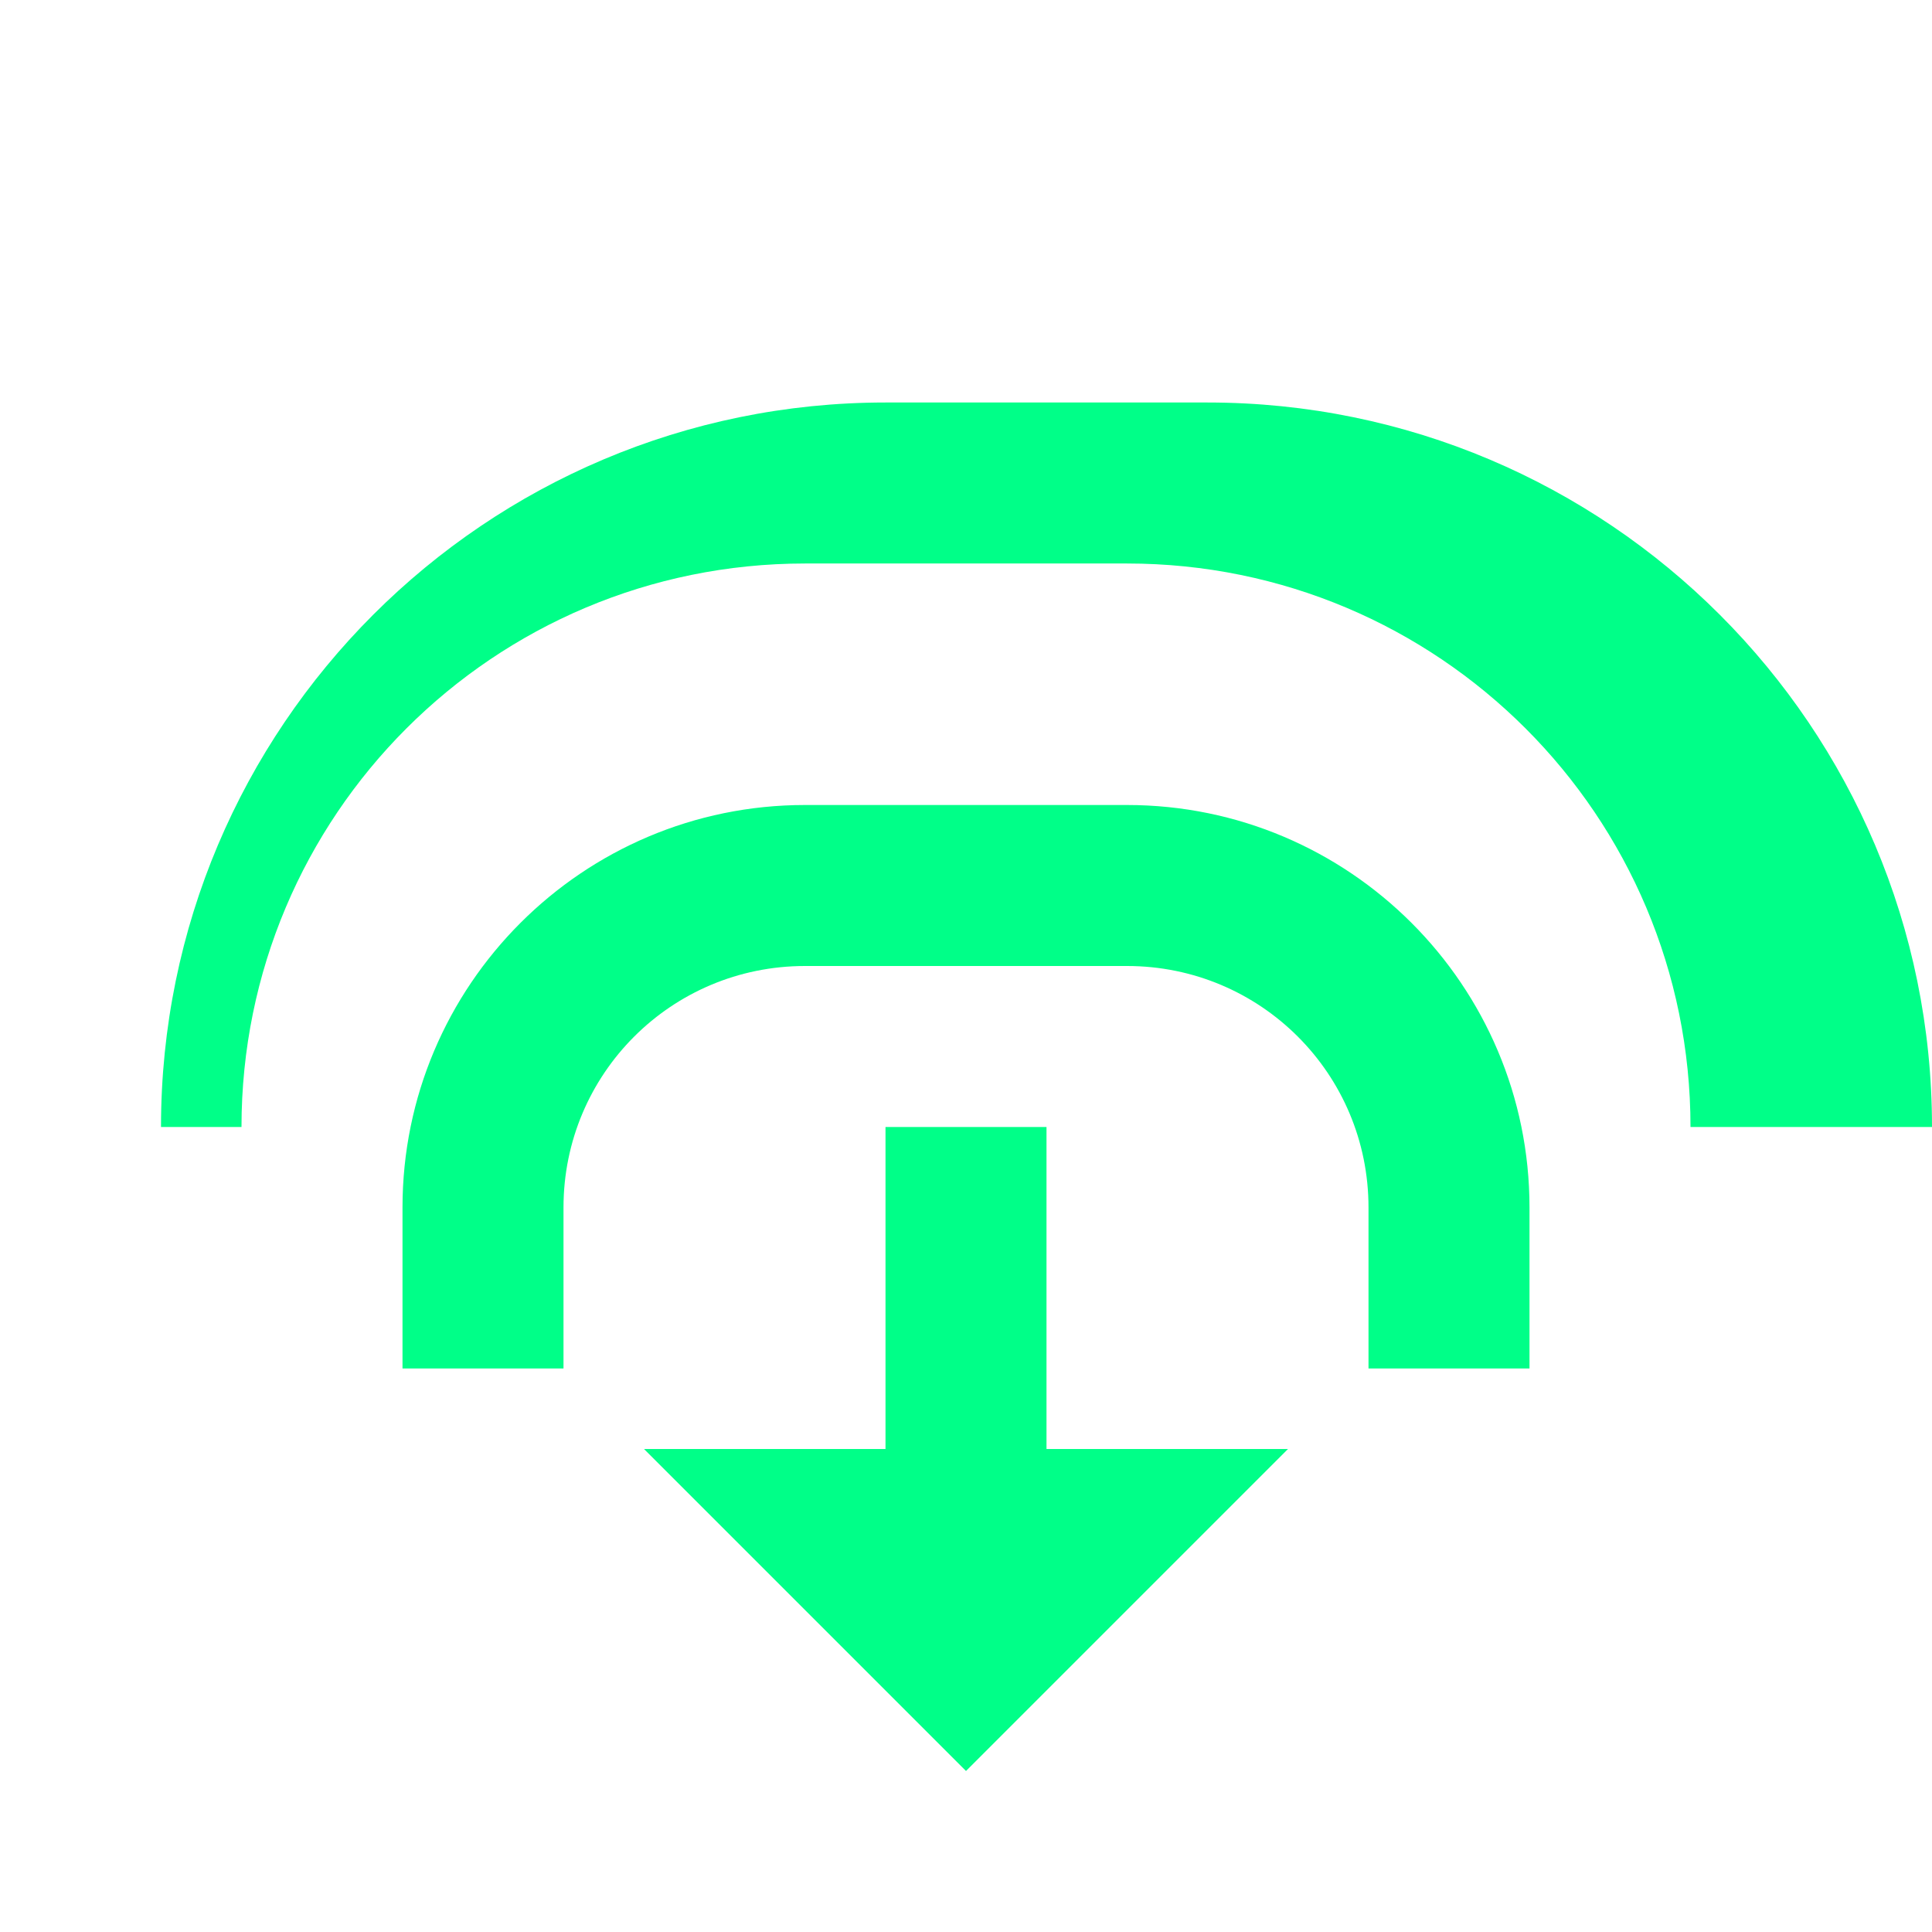 <svg xmlns="http://www.w3.org/2000/svg" viewBox="0 0 24 24" fill="#00ff88">
  <path d="M22 14h-1c0-3.87-3.13-7-7-7h-4c-3.87 0-7 3.13-7 7H2c0-4.97 4.03-9 9-9h4c4.97 0 9 4.03 9 9M13 18v-4h-2v4H8l4 4 4-4h-3m-3-8h4c2.76 0 5 2.24 5 5v2h-2v-2c0-1.66-1.34-3-3-3h-4c-1.66 0-3 1.34-3 3v2H5v-2c0-2.76 2.24-5 5-5z"/>
</svg> 